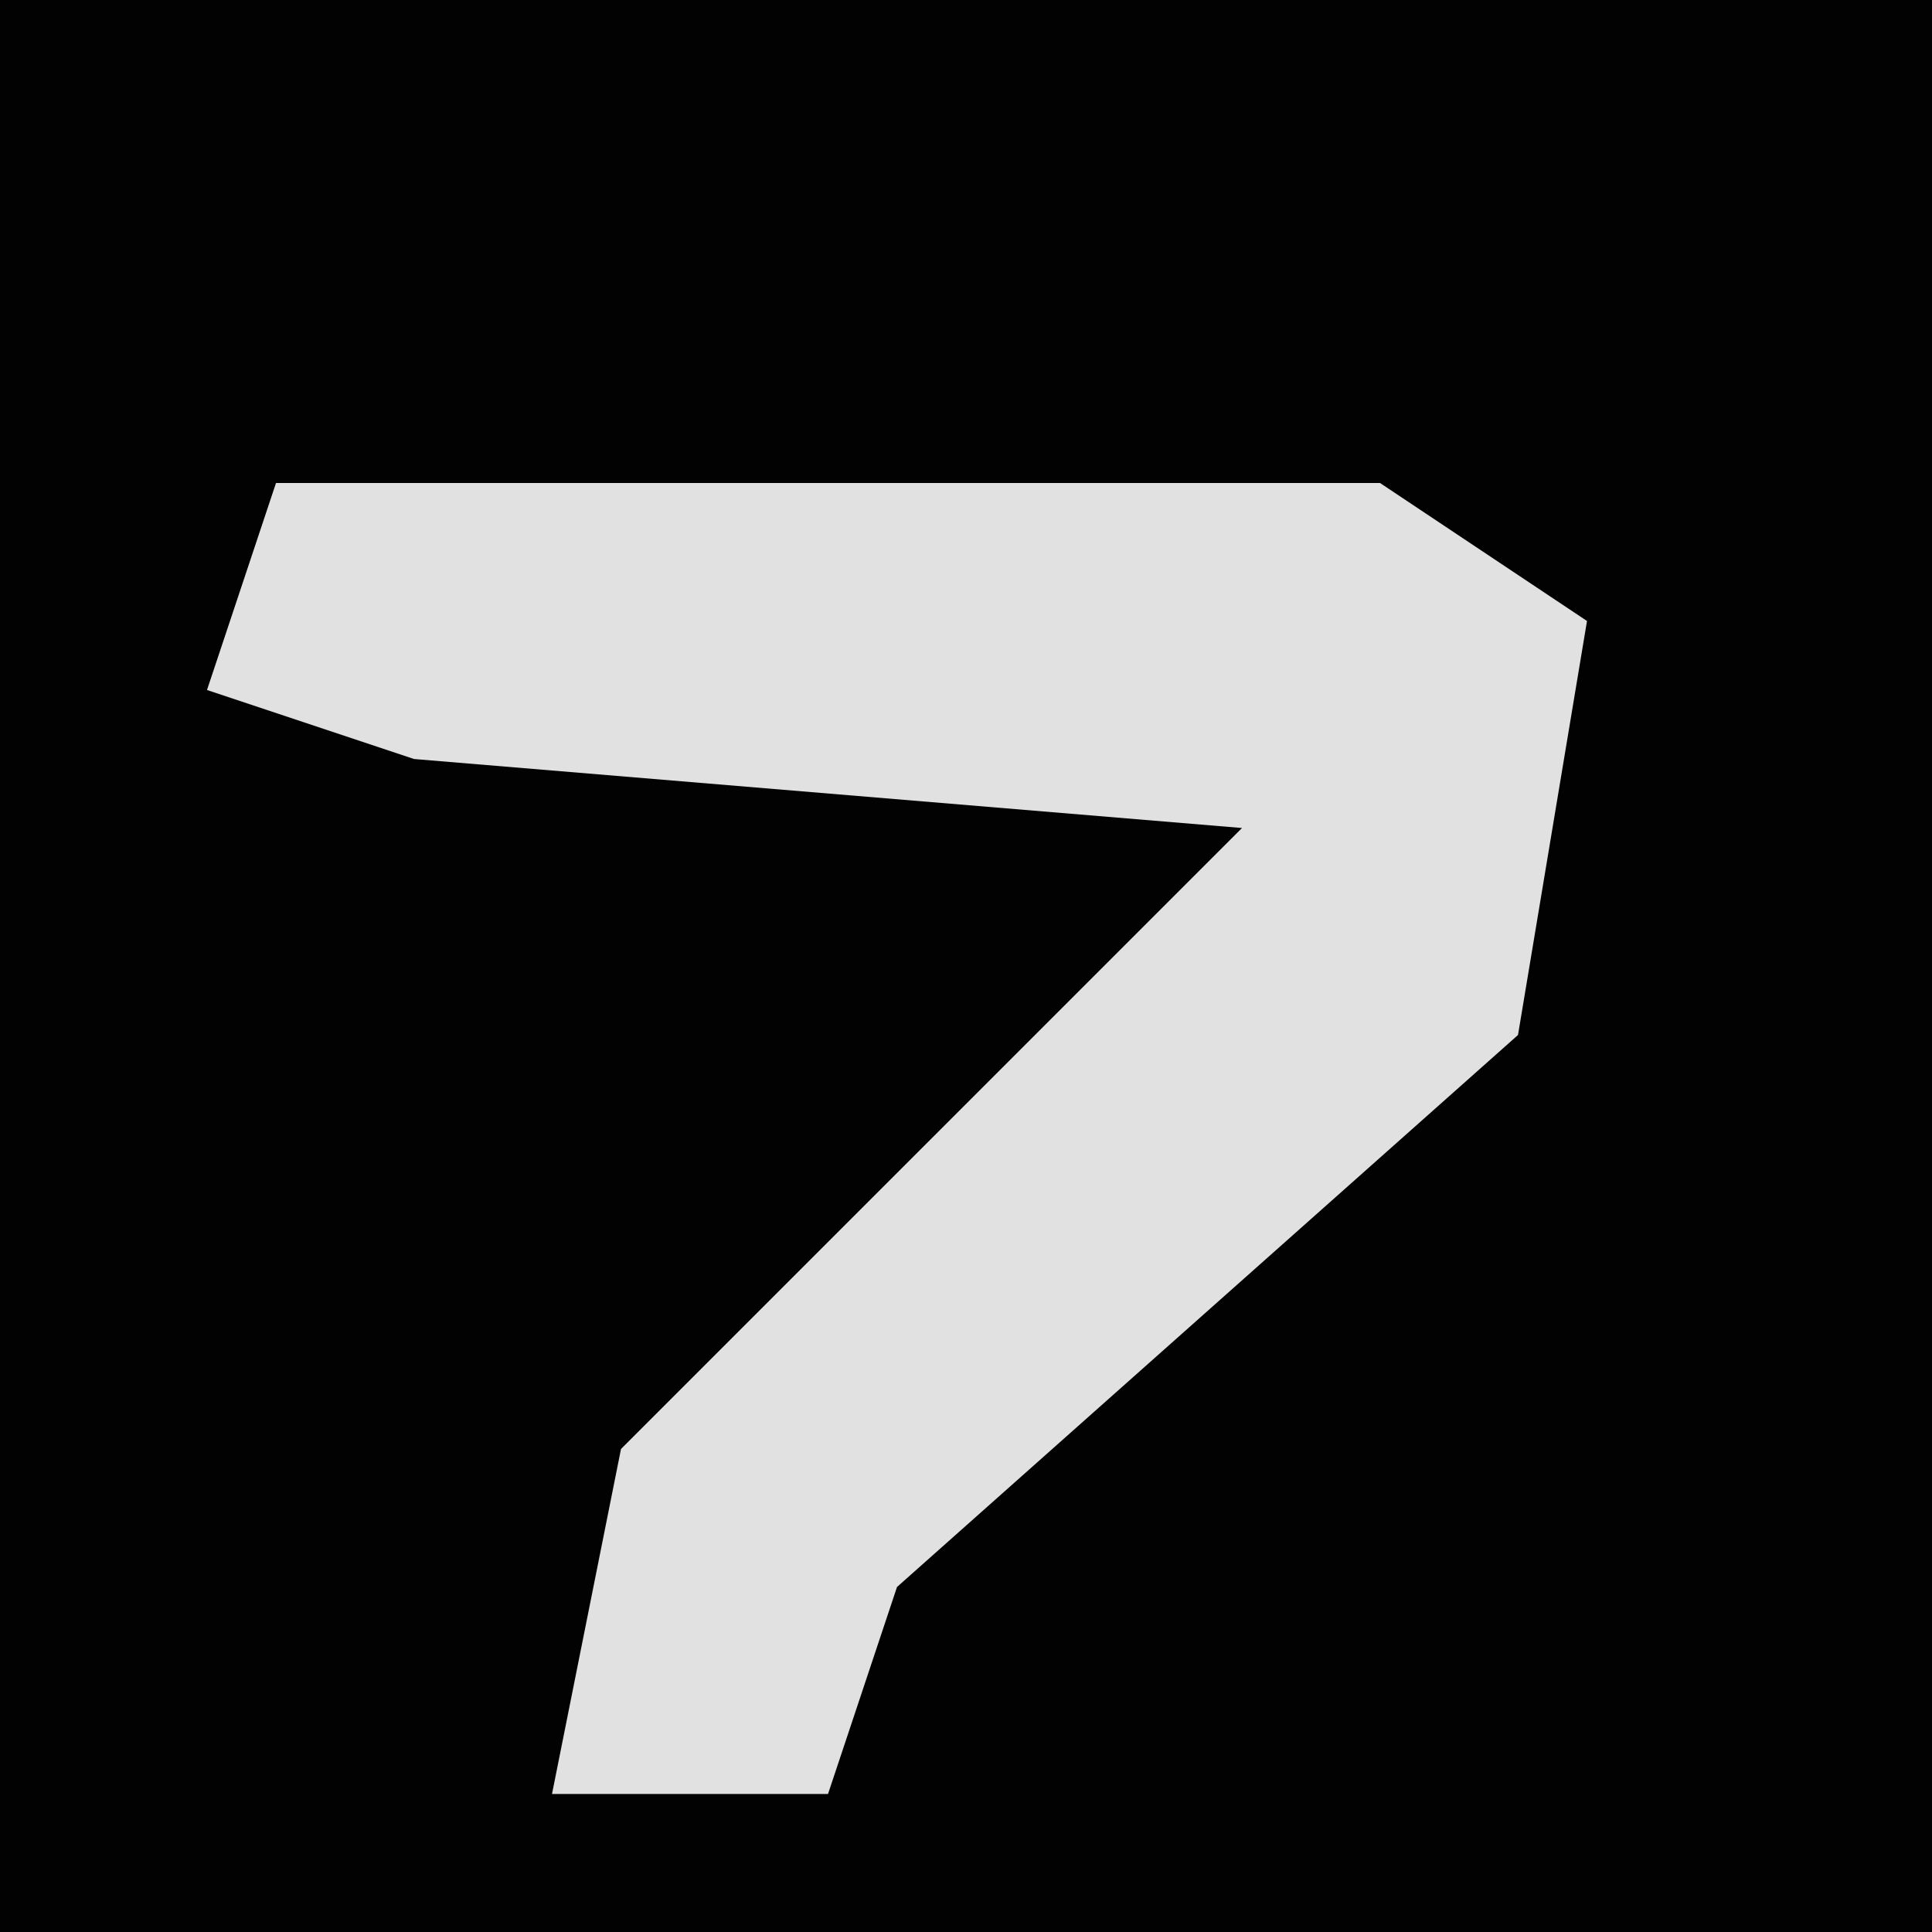 <?xml version="1.0" encoding="UTF-8"?>
<svg version="1.1" xmlns="http://www.w3.org/2000/svg" width="28" height="28">
<path d="M0,0 L28,0 L28,28 L0,28 Z " fill="#020202" transform="translate(0,0)"/>
<path d="M0,0 L16,0 L19,2 L18,8 L9,16 L8,19 L4,19 L5,14 L14,5 L2,4 L-1,3 Z " fill="#E1E1E1" transform="translate(4,7)"/>
</svg>
